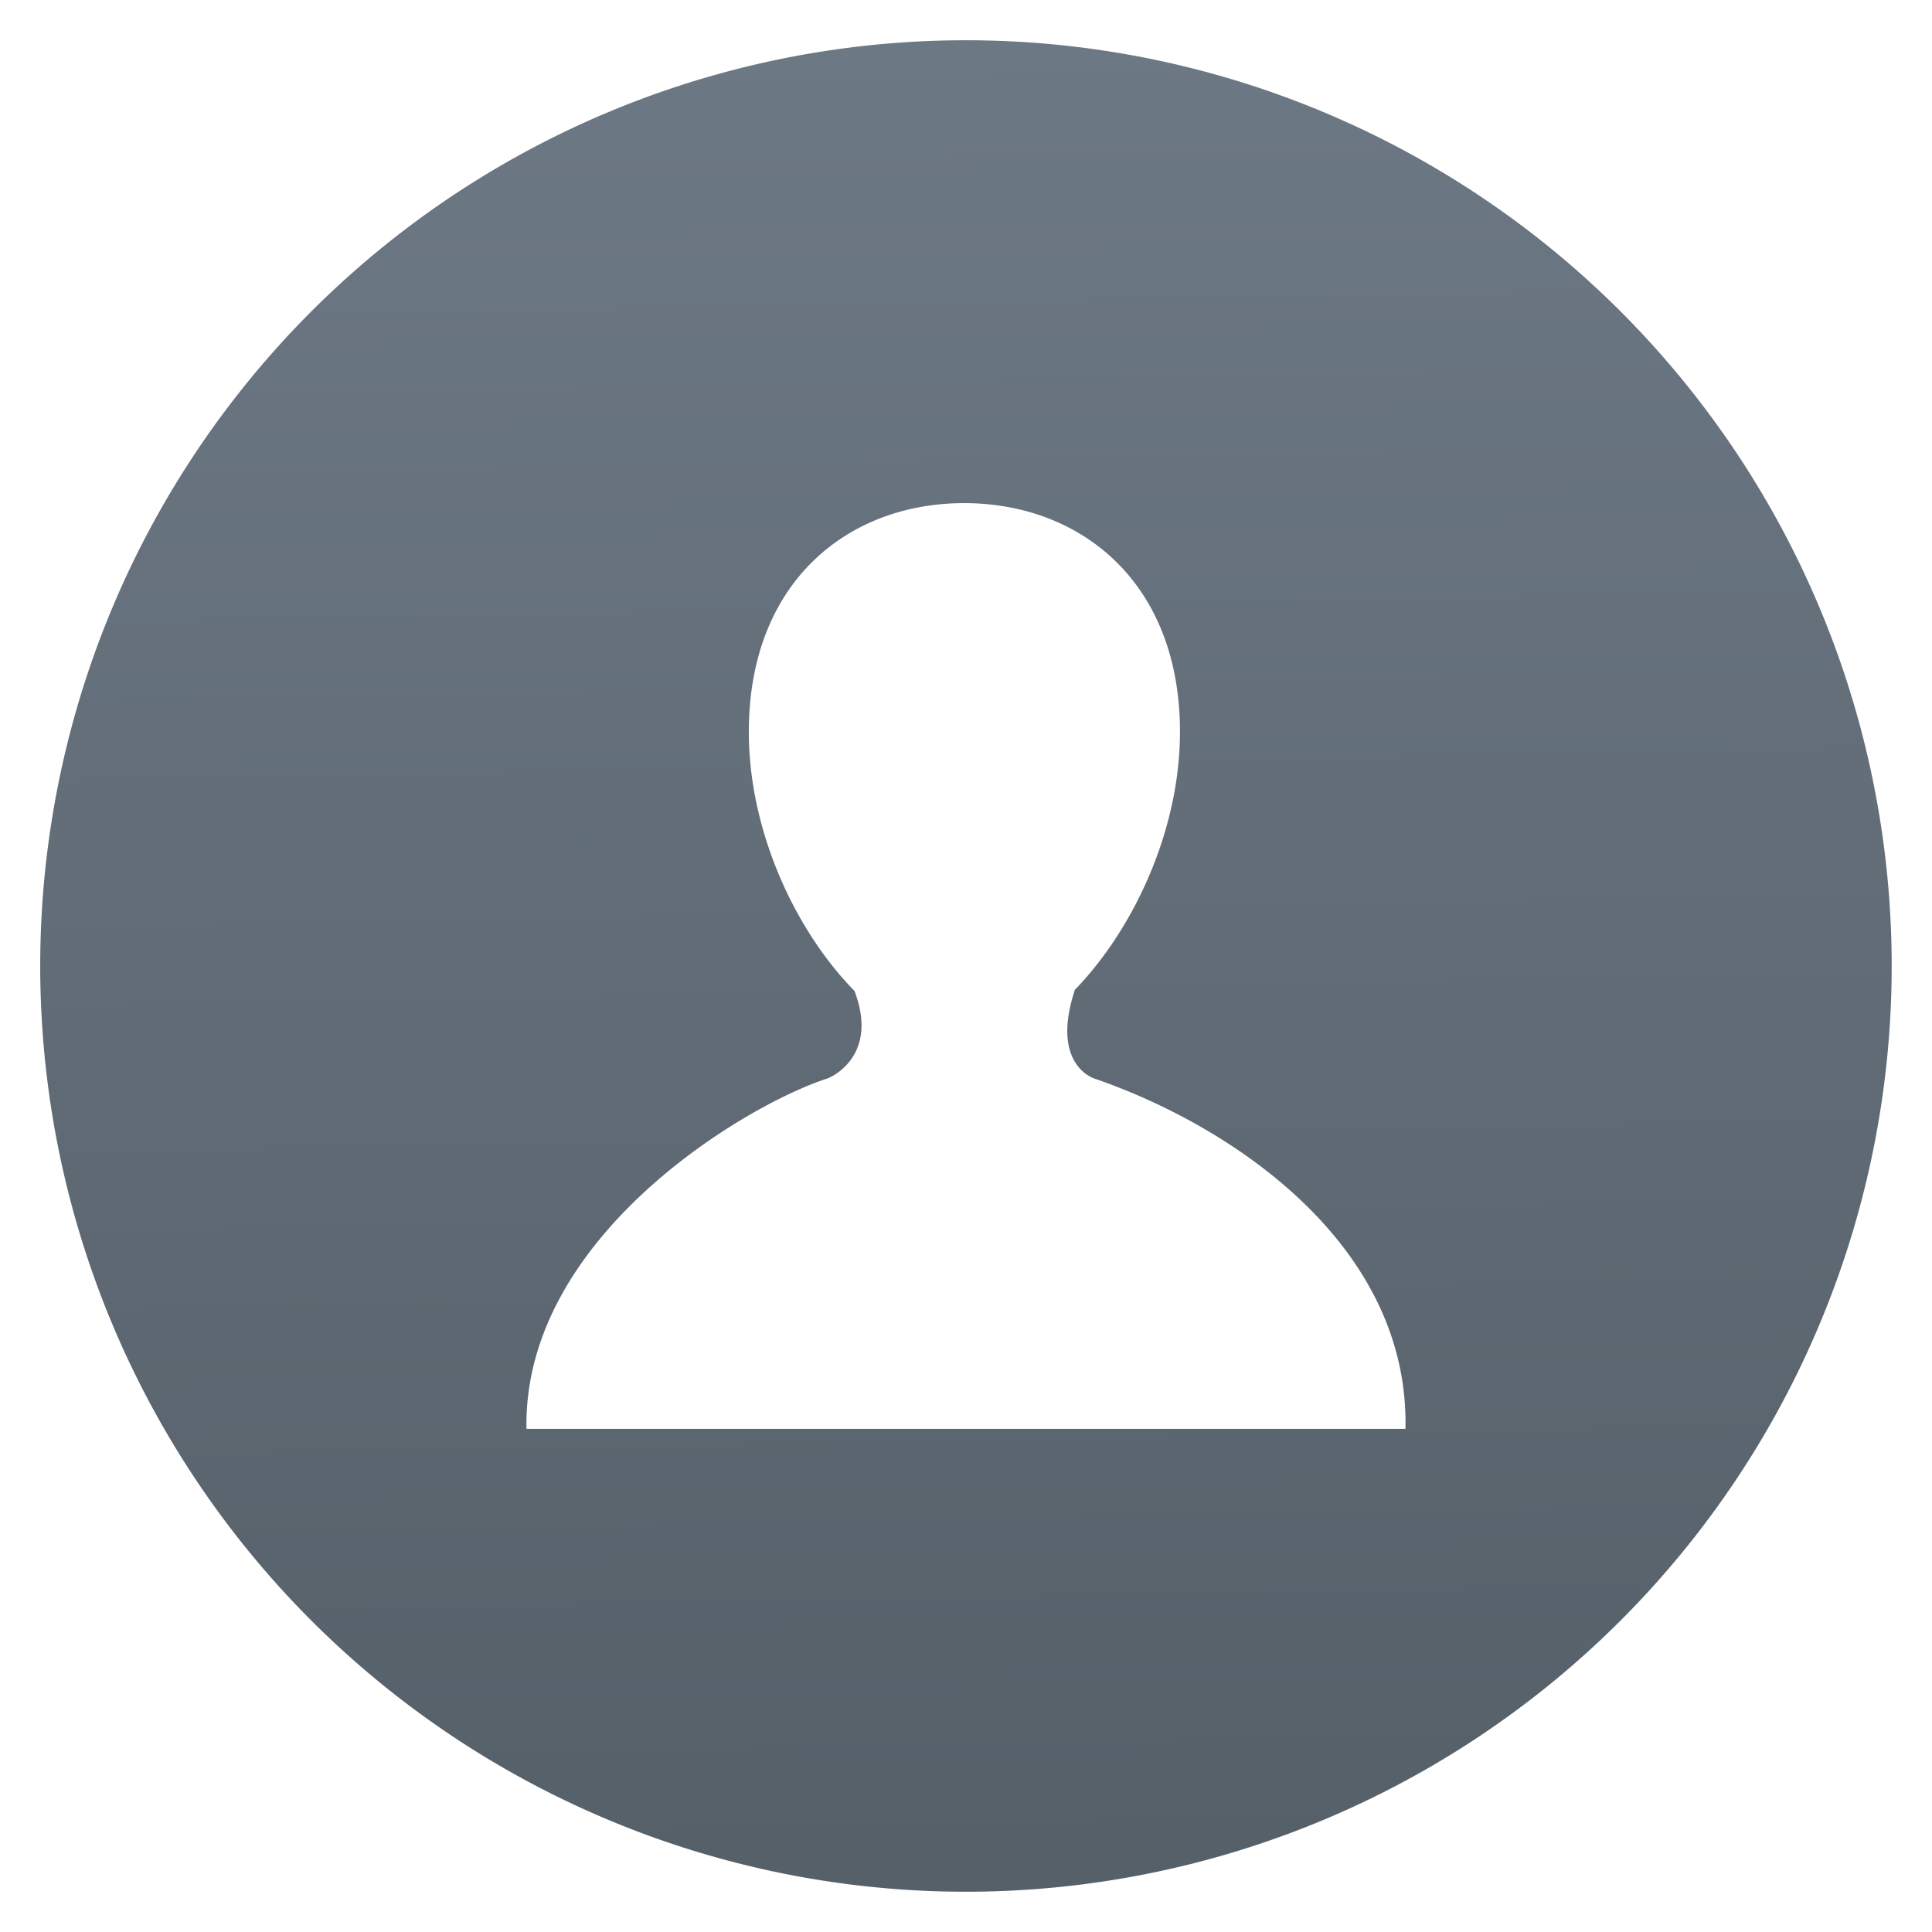 <svg height="48" width="48" xmlns="http://www.w3.org/2000/svg" xmlns:xlink="http://www.w3.org/1999/xlink"><linearGradient id="a" gradientUnits="userSpaceOnUse" x1="13.594" x2="12.689" y1="37.09" y2="-12.665"><stop offset="0" stop-color="#566069"/><stop offset="1" stop-color="#6c7884"/></linearGradient><path d="m16.428 15.744c-.159-.052-1.164-.505-.536-2.414h-.009c1.637-1.686 2.888-4.399 2.888-7.07 0-4.107-2.731-6.26-5.905-6.26-3.176 0-5.892 2.152-5.892 6.26 0 2.682 1.244 5.406 2.891 7.088.642 1.684-.506 2.309-.746 2.396-2.238.724-8.325 4.332-8.229 9.586h24.051c.107-5.019-4.708-8.279-8.513-9.586zm21.817-3.079a25.33 25.33 0 0 1 -25.33 25.33 25.33 25.33 0 0 1 -25.33-25.33 25.33 25.33 0 0 1 25.33-25.33 25.33 25.33 0 0 1 25.33 25.33z" fill="url(#a)" transform="matrix(.908 0 0 .908 12.272 12.5)"/></svg>